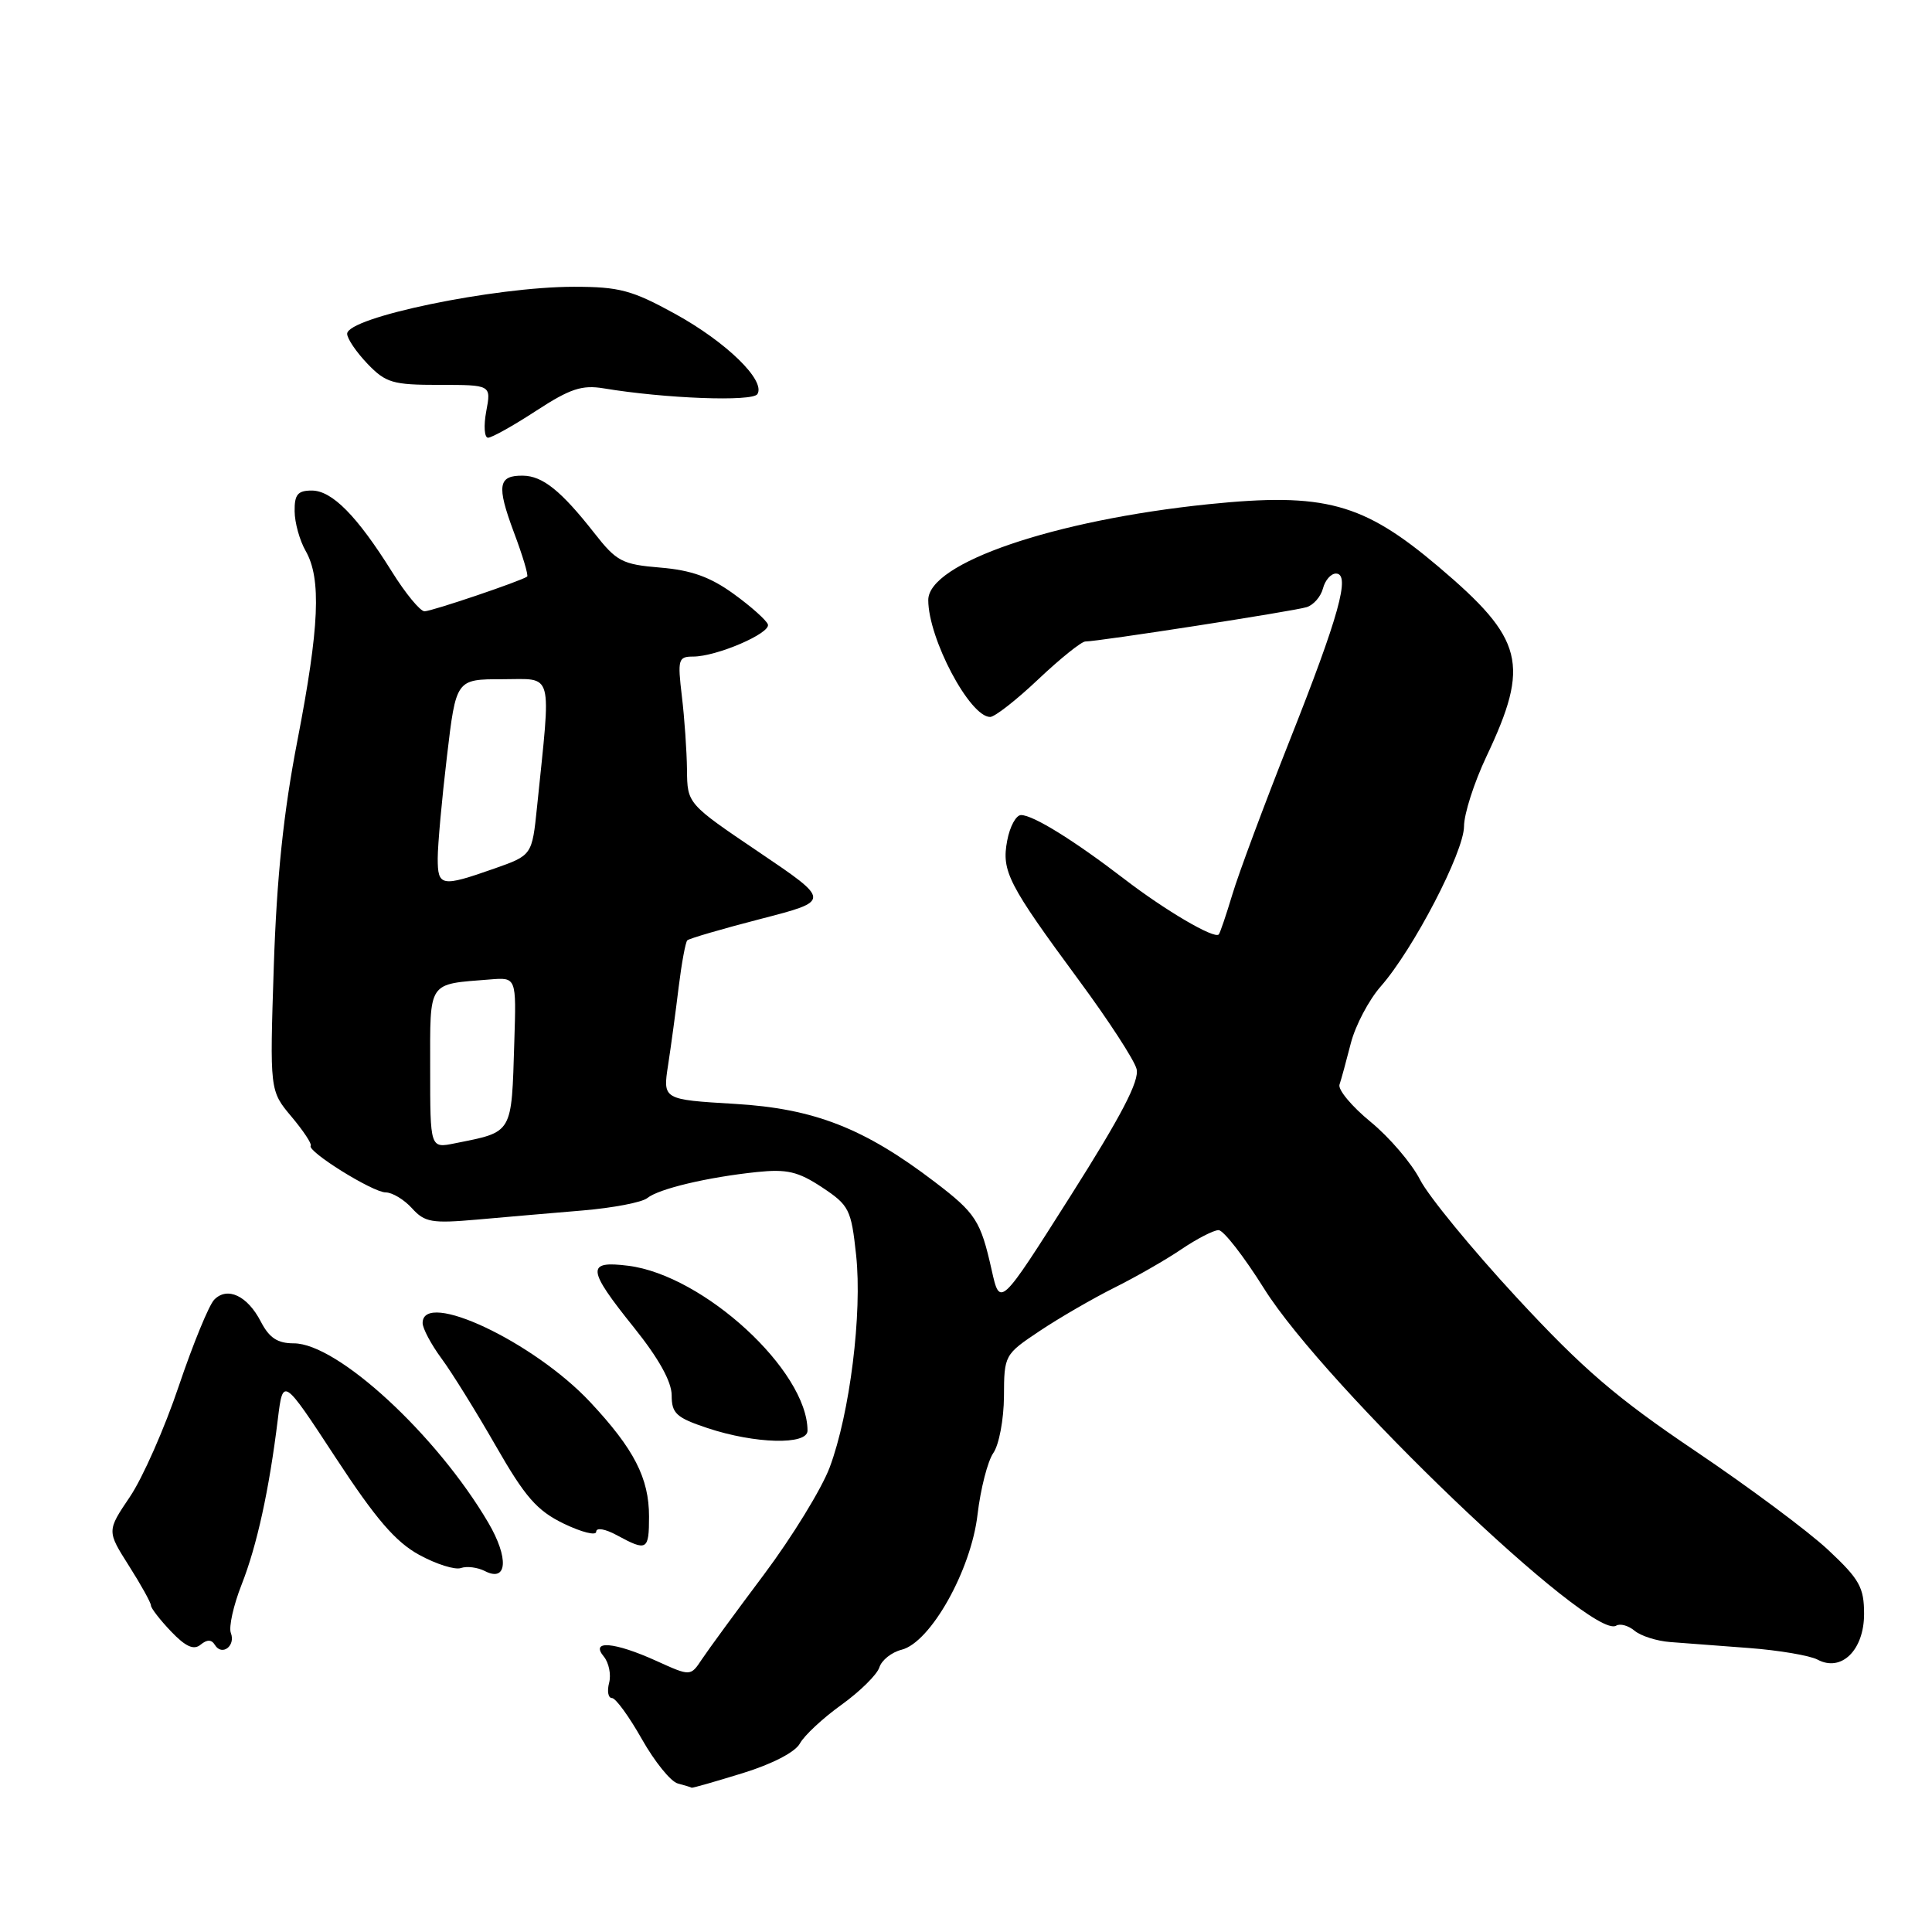 <?xml version="1.0" encoding="UTF-8" standalone="no"?>
<!DOCTYPE svg PUBLIC "-//W3C//DTD SVG 1.1//EN" "http://www.w3.org/Graphics/SVG/1.1/DTD/svg11.dtd" >
<svg xmlns="http://www.w3.org/2000/svg" xmlns:xlink="http://www.w3.org/1999/xlink" version="1.1" viewBox="0 0 256 256">
 <g >
 <path fill="currentColor"
d=" M 98.38 234.96 C 102.32 233.75 105.38 232.16 105.99 231.02 C 106.55 229.98 109.02 227.67 111.49 225.90 C 113.95 224.13 116.21 221.90 116.52 220.94 C 116.82 219.98 118.15 218.93 119.46 218.60 C 123.30 217.64 128.68 208.06 129.53 200.67 C 129.93 197.28 130.87 193.61 131.62 192.53 C 132.38 191.44 133.01 188.07 133.03 185.03 C 133.05 179.56 133.10 179.47 137.78 176.35 C 140.37 174.62 144.83 172.04 147.67 170.62 C 150.52 169.20 154.52 166.91 156.56 165.52 C 158.61 164.14 160.81 163.00 161.47 163.00 C 162.12 163.00 164.83 166.49 167.50 170.75 C 175.56 183.64 210.87 217.44 214.15 215.41 C 214.66 215.09 215.77 215.39 216.60 216.09 C 217.44 216.78 219.55 217.45 221.31 217.58 C 223.06 217.71 227.76 218.07 231.74 218.37 C 235.73 218.67 239.82 219.37 240.84 219.91 C 243.99 221.60 247.00 218.65 247.00 213.86 C 247.00 210.34 246.40 209.26 242.25 205.38 C 239.64 202.93 231.71 197.03 224.63 192.26 C 214.17 185.21 209.75 181.41 200.97 171.93 C 195.03 165.51 189.27 158.49 188.16 156.31 C 187.05 154.14 184.10 150.69 181.61 148.65 C 179.12 146.61 177.27 144.39 177.49 143.72 C 177.72 143.05 178.39 140.58 178.99 138.24 C 179.59 135.89 181.38 132.50 182.96 130.70 C 187.28 125.78 193.97 112.91 193.99 109.50 C 193.99 107.85 195.33 103.69 196.95 100.26 C 202.77 87.96 201.94 84.69 190.58 75.07 C 180.60 66.62 175.51 65.24 160.14 66.81 C 139.64 68.92 123.00 74.61 123.00 79.51 C 123.00 84.61 128.50 95.00 131.20 95.00 C 131.81 95.00 134.69 92.75 137.59 90.00 C 140.50 87.25 143.30 85.00 143.82 85.00 C 145.54 85.00 171.47 80.98 173.14 80.45 C 174.05 80.17 175.02 79.05 175.30 77.97 C 175.58 76.89 176.35 76.00 177.02 76.00 C 178.99 76.00 177.42 81.64 170.86 98.19 C 167.53 106.61 164.12 115.75 163.30 118.50 C 162.47 121.25 161.66 123.65 161.49 123.82 C 160.90 124.45 154.43 120.66 149.00 116.49 C 142.29 111.34 136.91 108.01 135.30 108.00 C 134.63 108.00 133.81 109.52 133.46 111.38 C 132.69 115.45 133.57 117.15 143.04 130.00 C 146.89 135.22 150.30 140.46 150.60 141.64 C 151.01 143.20 148.62 147.79 141.83 158.50 C 132.50 173.22 132.50 173.22 131.40 168.28 C 129.93 161.74 129.31 160.77 123.87 156.62 C 114.51 149.48 107.88 146.89 97.37 146.27 C 87.82 145.70 87.82 145.70 88.53 141.10 C 88.92 138.57 89.55 133.92 89.93 130.77 C 90.32 127.62 90.83 124.84 91.07 124.60 C 91.31 124.36 95.69 123.08 100.80 121.76 C 110.10 119.36 110.10 119.36 100.59 112.93 C 91.07 106.50 91.07 106.50 91.03 102.00 C 91.00 99.53 90.70 95.14 90.35 92.25 C 89.77 87.37 89.87 87.00 91.84 87.00 C 94.95 87.00 102.14 83.91 101.75 82.74 C 101.56 82.19 99.53 80.37 97.22 78.70 C 94.12 76.45 91.60 75.55 87.50 75.21 C 82.43 74.79 81.70 74.40 78.74 70.62 C 74.36 65.04 71.91 63.07 69.31 63.03 C 66.00 62.98 65.78 64.32 68.08 70.50 C 69.25 73.60 70.04 76.25 69.85 76.40 C 69.04 76.99 57.21 81.00 56.25 81.00 C 55.68 81.00 53.73 78.64 51.93 75.75 C 47.31 68.36 44.00 65.00 41.31 65.00 C 39.45 65.00 39.01 65.53 39.04 67.75 C 39.05 69.26 39.71 71.62 40.50 73.00 C 42.60 76.67 42.32 83.09 39.41 98.12 C 37.56 107.66 36.67 116.24 36.28 128.02 C 35.74 144.53 35.74 144.53 38.62 147.96 C 40.20 149.84 41.35 151.58 41.17 151.81 C 40.62 152.53 49.38 157.99 51.10 158.00 C 51.97 158.00 53.54 158.94 54.59 160.10 C 56.28 161.97 57.22 162.13 63.24 161.60 C 66.96 161.27 73.26 160.72 77.25 160.39 C 81.24 160.05 85.07 159.32 85.77 158.75 C 87.29 157.52 93.72 155.99 100.30 155.30 C 104.28 154.89 105.75 155.23 108.93 157.33 C 112.52 159.71 112.79 160.25 113.44 166.30 C 114.27 174.00 112.61 187.29 109.94 194.43 C 108.88 197.26 104.97 203.63 101.26 208.59 C 97.54 213.55 93.83 218.62 93.00 219.87 C 91.50 222.13 91.50 222.13 87.00 220.09 C 81.43 217.56 78.16 217.28 80.00 219.49 C 80.68 220.32 81.00 221.89 80.71 222.99 C 80.42 224.10 80.59 225.00 81.09 225.00 C 81.58 225.00 83.36 227.45 85.05 230.44 C 86.74 233.43 88.88 236.08 89.81 236.32 C 90.74 236.57 91.57 236.82 91.64 236.88 C 91.72 236.95 94.75 236.08 98.38 234.96 Z  M 28.48 217.97 C 29.41 219.48 31.25 218.09 30.59 216.38 C 30.29 215.60 30.93 212.72 32.01 209.98 C 34.05 204.80 35.67 197.41 36.82 188.00 C 37.50 182.50 37.50 182.50 44.47 193.14 C 49.80 201.28 52.41 204.31 55.55 206.03 C 57.82 207.27 60.31 208.05 61.08 207.77 C 61.86 207.50 63.29 207.68 64.26 208.18 C 67.23 209.70 67.45 206.45 64.70 201.76 C 57.87 190.13 44.72 178.00 38.93 178.00 C 36.77 178.00 35.68 177.28 34.56 175.12 C 32.79 171.69 30.13 170.44 28.39 172.21 C 27.69 172.92 25.58 178.07 23.69 183.66 C 21.81 189.25 18.89 195.86 17.21 198.34 C 14.16 202.86 14.16 202.86 17.08 207.47 C 18.69 210.00 20.00 212.37 20.00 212.73 C 20.00 213.09 21.20 214.64 22.67 216.18 C 24.60 218.20 25.68 218.68 26.58 217.93 C 27.44 217.22 28.03 217.23 28.48 217.97 Z  M 86.00 200.95 C 86.00 195.86 84.02 192.00 78.20 185.78 C 70.74 177.81 56.00 170.85 56.00 175.31 C 56.00 176.02 57.12 178.13 58.49 179.99 C 59.86 181.84 63.10 187.06 65.69 191.58 C 69.59 198.38 71.14 200.16 74.70 201.89 C 77.07 203.03 79.00 203.52 79.00 202.96 C 79.00 202.38 80.19 202.58 81.75 203.43 C 85.73 205.59 86.00 205.43 86.00 200.95 Z  M 107.00 189.57 C 107.00 181.62 93.25 168.98 83.25 167.72 C 77.66 167.02 77.76 168.13 84.00 175.90 C 87.29 180.00 89.00 183.08 89.00 184.89 C 89.00 187.29 89.61 187.85 93.75 189.23 C 100.04 191.32 107.00 191.50 107.00 189.57 Z  M 71.03 54.44 C 75.54 51.50 77.11 50.98 80.00 51.46 C 88.10 52.81 99.73 53.25 100.36 52.22 C 101.48 50.42 96.24 45.32 89.44 41.58 C 83.75 38.45 82.06 38.00 76.05 38.00 C 65.51 38.00 46.00 42.05 46.00 44.23 C 46.00 44.87 47.21 46.65 48.69 48.20 C 51.12 50.73 52.02 51.00 58.23 51.00 C 65.09 51.00 65.09 51.00 64.43 54.50 C 64.07 56.42 64.18 58.00 64.67 58.00 C 65.16 58.00 68.03 56.40 71.03 54.44 Z  M 57.00 141.60 C 57.00 129.84 56.59 130.45 64.96 129.78 C 68.42 129.50 68.42 129.50 68.15 138.00 C 67.77 150.39 68.03 149.94 60.25 151.50 C 57.00 152.16 57.00 152.16 57.00 141.60 Z  M 58.00 113.75 C 58.00 111.96 58.55 105.89 59.22 100.25 C 60.43 90.00 60.43 90.00 66.57 90.00 C 73.43 90.00 73.04 88.56 71.16 106.92 C 70.50 113.33 70.50 113.33 65.50 115.09 C 58.47 117.56 58.00 117.47 58.00 113.75 Z "/>
</g>
</svg>